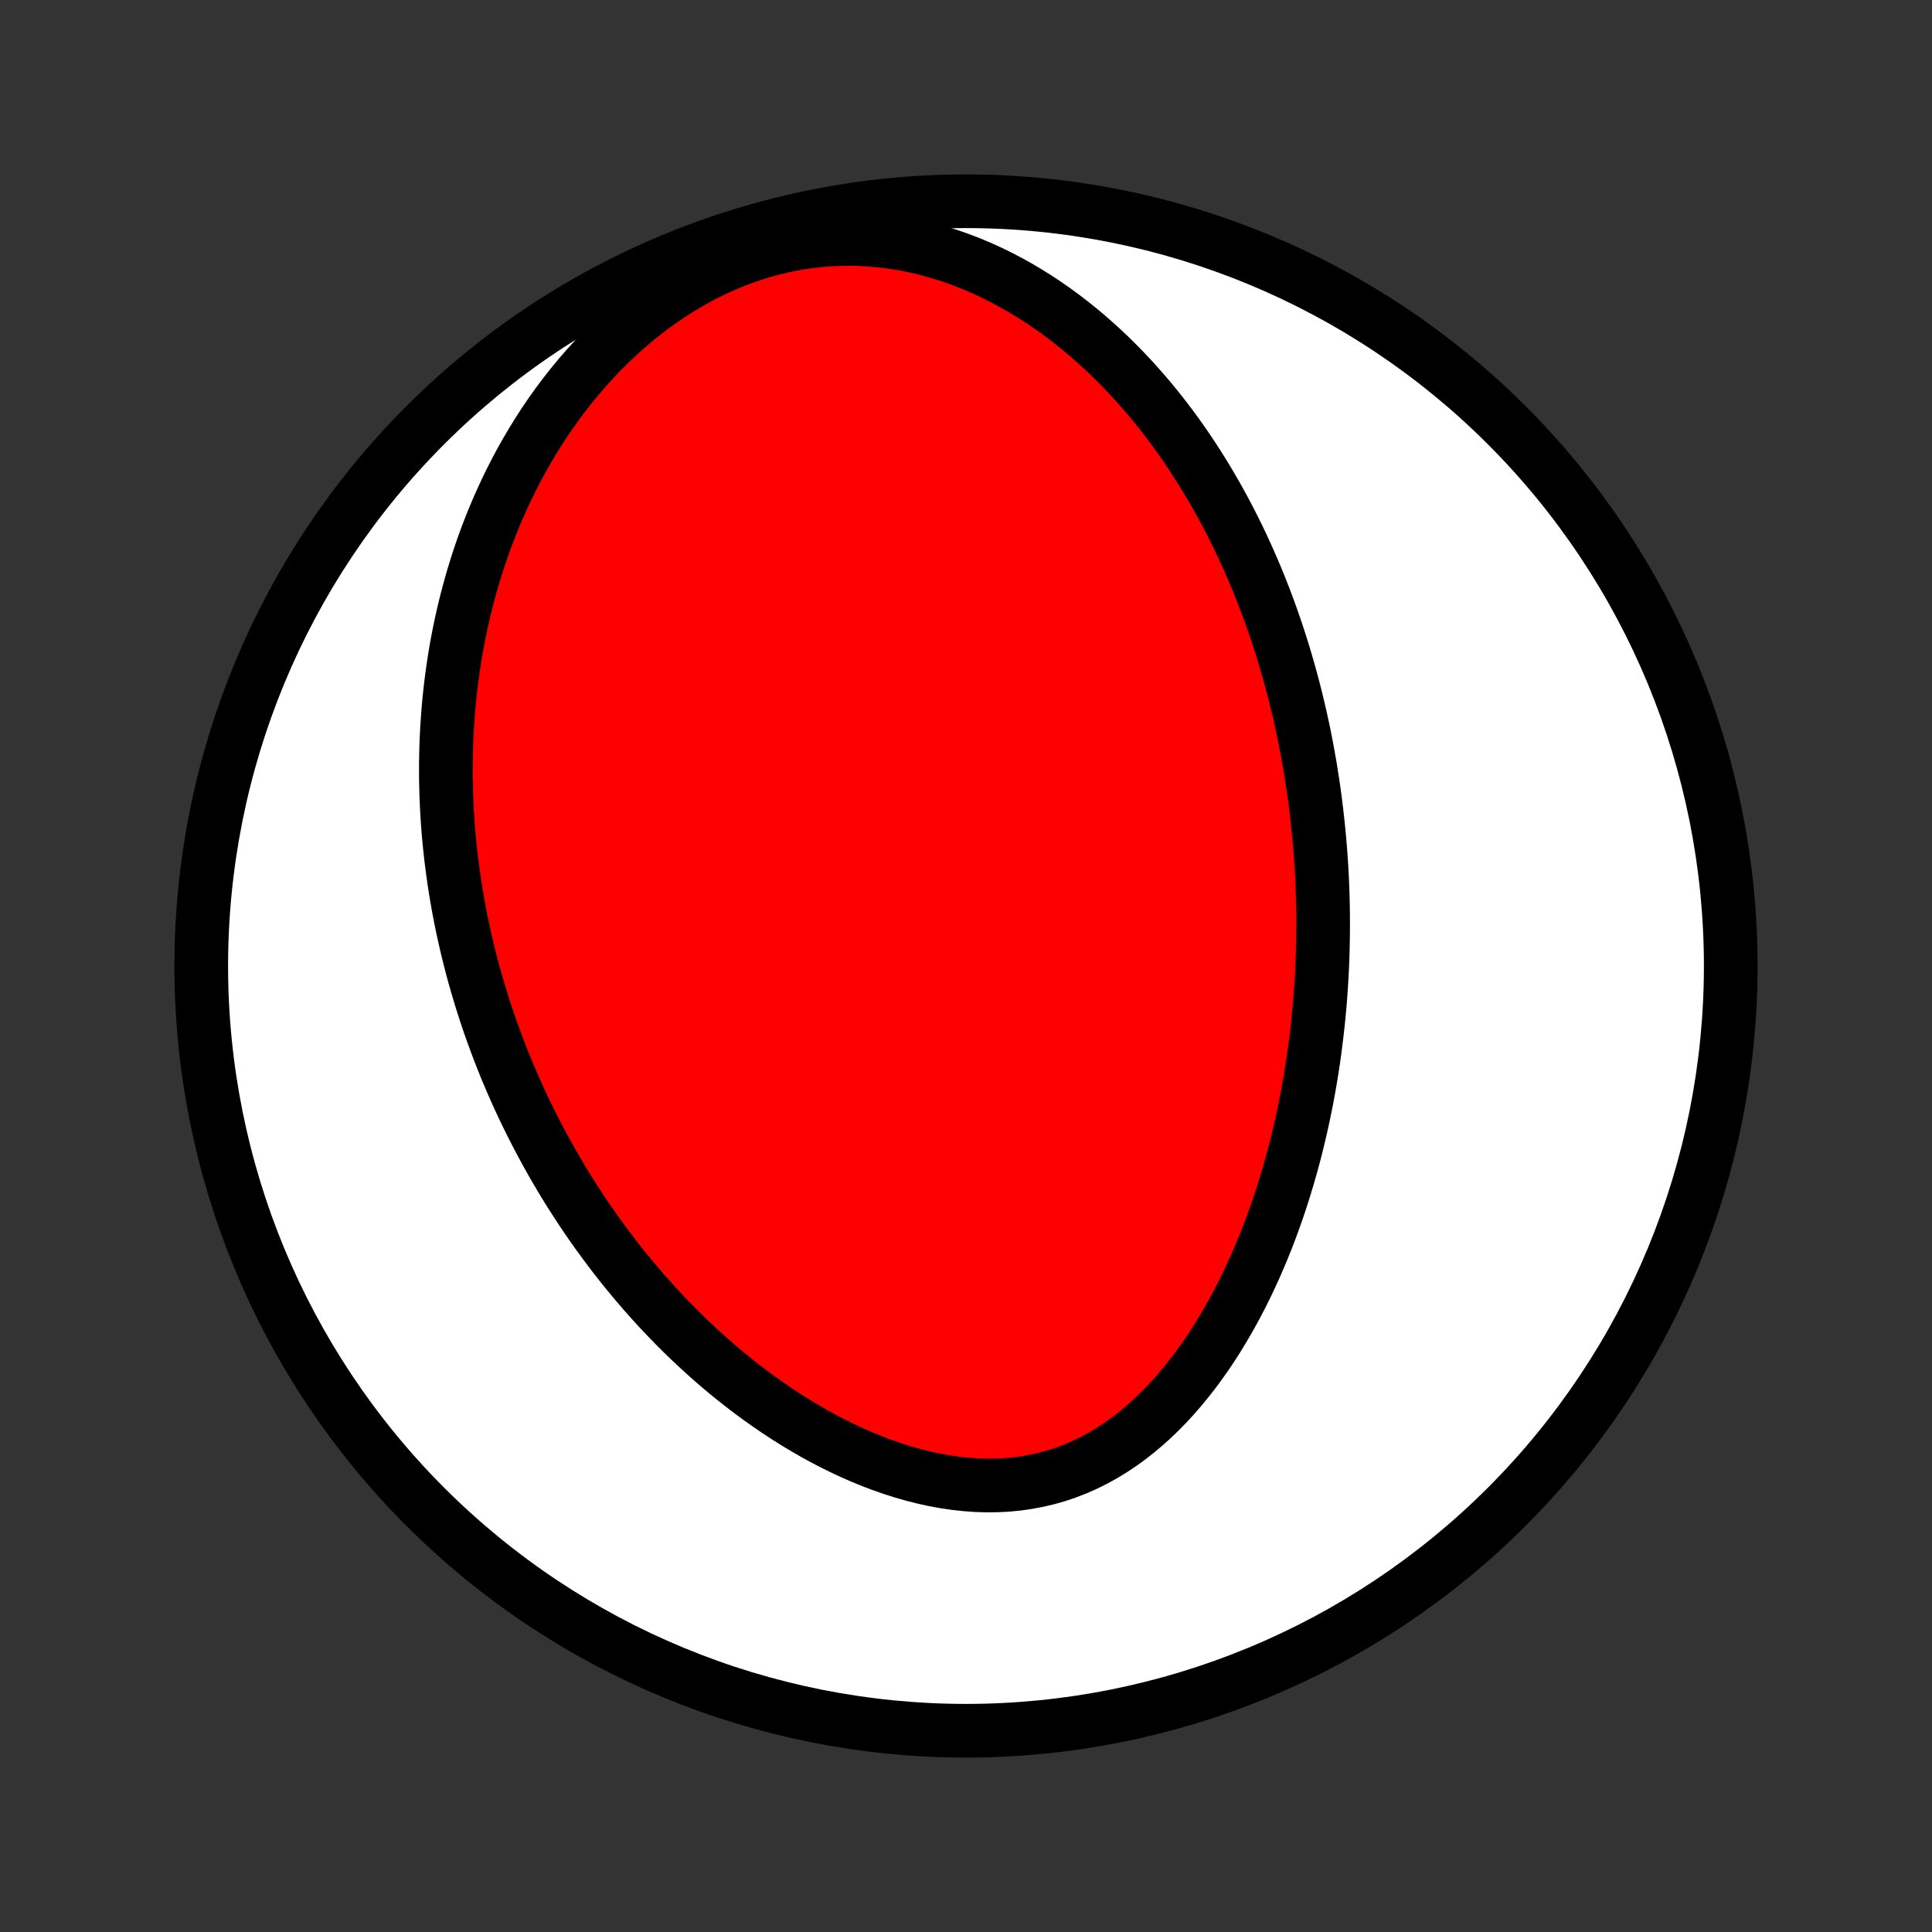 <?xml version="1.0" encoding="utf-8" standalone="no"?>
<!DOCTYPE svg PUBLIC "-//W3C//DTD SVG 1.1//EN"
  "http://www.w3.org/Graphics/SVG/1.1/DTD/svg11.dtd">
<!-- Created with matplotlib (http://matplotlib.org/) -->
<svg height="72pt" version="1.1" viewBox="0 0 72 72" width="72pt" xmlns="http://www.w3.org/2000/svg" xmlns:xlink="http://www.w3.org/1999/xlink">
 <rect x="0" y="0" width="72" height="72" fill="#333333" stroke="none"/>
 <defs>
  <style type="text/css">
*{stroke-linecap:butt;stroke-linejoin:round;}
  </style>
 </defs>
 <g id="figure_1">
  <g id="patch_1">
   <path d="
M0 72
L72 72
L72 0
L0 0
z
" style="fill:none;"/>
  </g>
  <g id="axes_1">
   <g id="PatchCollection_1">
    <defs>
     <path d="
M36 -7.5
C43.558 -7.5 50.808 -10.503 56.153 -15.848
C61.497 -21.192 64.5 -28.442 64.5 -36
C64.5 -43.558 61.497 -50.808 56.153 -56.153
C50.808 -61.497 43.558 -64.5 36 -64.5
C28.442 -64.5 21.192 -61.497 15.848 -56.153
C10.503 -50.808 7.5 -43.558 7.5 -36
C7.5 -28.442 10.503 -21.192 15.848 -15.848
C21.192 -10.503 28.442 -7.5 36 -7.5
z
" id="C0_0_a811fe30f3"/>
     <path d="
M48.915 -42.847
L48.954 -42.58
L48.991 -42.313
L49.026 -42.045
L49.059 -41.777
L49.09 -41.508
L49.119 -41.239
L49.146 -40.969
L49.171 -40.698
L49.194 -40.427
L49.215 -40.154
L49.234 -39.881
L49.251 -39.607
L49.266 -39.332
L49.278 -39.056
L49.289 -38.779
L49.297 -38.501
L49.303 -38.222
L49.307 -37.942
L49.309 -37.66
L49.309 -37.377
L49.306 -37.093
L49.301 -36.808
L49.294 -36.521
L49.285 -36.233
L49.273 -35.943
L49.258 -35.651
L49.241 -35.359
L49.222 -35.064
L49.2 -34.768
L49.175 -34.471
L49.147 -34.171
L49.117 -33.87
L49.084 -33.568
L49.047 -33.263
L49.008 -32.957
L48.966 -32.649
L48.921 -32.339
L48.872 -32.028
L48.82 -31.714
L48.765 -31.399
L48.706 -31.082
L48.643 -30.763
L48.577 -30.443
L48.507 -30.121
L48.433 -29.797
L48.355 -29.471
L48.273 -29.144
L48.187 -28.816
L48.096 -28.486
L48.001 -28.154
L47.901 -27.822
L47.797 -27.488
L47.688 -27.153
L47.573 -26.817
L47.454 -26.48
L47.329 -26.143
L47.199 -25.805
L47.063 -25.467
L46.921 -25.129
L46.774 -24.791
L46.62 -24.453
L46.461 -24.116
L46.295 -23.78
L46.123 -23.446
L45.944 -23.113
L45.758 -22.782
L45.565 -22.453
L45.366 -22.127
L45.159 -21.805
L44.945 -21.486
L44.723 -21.172
L44.494 -20.863
L44.257 -20.559
L44.012 -20.261
L43.76 -19.97
L43.499 -19.686
L43.231 -19.411
L42.954 -19.144
L42.669 -18.887
L42.377 -18.641
L42.076 -18.405
L41.767 -18.182
L41.45 -17.971
L41.126 -17.774
L40.794 -17.591
L40.455 -17.423
L40.108 -17.27
L39.756 -17.133
L39.397 -17.012
L39.032 -16.909
L38.662 -16.822
L38.287 -16.752
L37.908 -16.698
L37.525 -16.662
L37.139 -16.643
L36.751 -16.64
L36.361 -16.653
L35.971 -16.682
L35.579 -16.726
L35.188 -16.784
L34.797 -16.856
L34.407 -16.942
L34.019 -17.04
L33.633 -17.151
L33.25 -17.273
L32.869 -17.406
L32.492 -17.549
L32.119 -17.702
L31.75 -17.864
L31.384 -18.035
L31.024 -18.213
L30.668 -18.399
L30.317 -18.592
L29.972 -18.792
L29.631 -18.997
L29.296 -19.208
L28.966 -19.425
L28.642 -19.646
L28.323 -19.872
L28.01 -20.101
L27.703 -20.335
L27.401 -20.572
L27.105 -20.812
L26.815 -21.055
L26.53 -21.301
L26.251 -21.549
L25.978 -21.8
L25.71 -22.052
L25.447 -22.306
L25.19 -22.562
L24.938 -22.82
L24.692 -23.078
L24.45 -23.338
L24.214 -23.599
L23.983 -23.86
L23.757 -24.123
L23.536 -24.386
L23.32 -24.649
L23.108 -24.914
L22.901 -25.178
L22.699 -25.443
L22.501 -25.709
L22.307 -25.974
L22.118 -26.24
L21.933 -26.505
L21.752 -26.771
L21.576 -27.037
L21.403 -27.303
L21.234 -27.569
L21.069 -27.835
L20.908 -28.101
L20.751 -28.367
L20.597 -28.633
L20.447 -28.899
L20.3 -29.165
L20.157 -29.431
L20.017 -29.697
L19.88 -29.962
L19.747 -30.228
L19.616 -30.494
L19.489 -30.76
L19.365 -31.026
L19.244 -31.291
L19.127 -31.558
L19.012 -31.824
L18.899 -32.09
L18.79 -32.356
L18.684 -32.623
L18.58 -32.89
L18.48 -33.157
L18.381 -33.425
L18.286 -33.693
L18.193 -33.961
L18.103 -34.23
L18.016 -34.499
L17.931 -34.768
L17.849 -35.038
L17.769 -35.309
L17.692 -35.58
L17.617 -35.852
L17.546 -36.125
L17.476 -36.398
L17.409 -36.673
L17.345 -36.948
L17.283 -37.224
L17.224 -37.501
L17.167 -37.778
L17.113 -38.057
L17.062 -38.337
L17.013 -38.618
L16.967 -38.9
L16.923 -39.184
L16.883 -39.469
L16.845 -39.755
L16.809 -40.042
L16.777 -40.331
L16.747 -40.621
L16.72 -40.913
L16.696 -41.206
L16.675 -41.501
L16.657 -41.797
L16.643 -42.096
L16.631 -42.395
L16.623 -42.697
L16.617 -43.001
L16.616 -43.306
L16.617 -43.613
L16.623 -43.922
L16.631 -44.233
L16.644 -44.546
L16.66 -44.861
L16.681 -45.178
L16.705 -45.498
L16.733 -45.819
L16.766 -46.142
L16.803 -46.468
L16.845 -46.795
L16.891 -47.125
L16.942 -47.457
L16.998 -47.791
L17.059 -48.127
L17.125 -48.465
L17.197 -48.805
L17.274 -49.147
L17.357 -49.491
L17.446 -49.837
L17.541 -50.185
L17.642 -50.534
L17.75 -50.885
L17.864 -51.238
L17.986 -51.593
L18.114 -51.948
L18.25 -52.305
L18.393 -52.663
L18.544 -53.021
L18.703 -53.38
L18.87 -53.74
L19.045 -54.1
L19.229 -54.46
L19.422 -54.819
L19.624 -55.178
L19.835 -55.536
L20.055 -55.893
L20.285 -56.248
L20.525 -56.601
L20.775 -56.951
L21.035 -57.298
L21.305 -57.642
L21.585 -57.981
L21.876 -58.316
L22.177 -58.646
L22.489 -58.969
L22.811 -59.286
L23.144 -59.596
L23.487 -59.898
L23.841 -60.191
L24.204 -60.474
L24.578 -60.747
L24.96 -61.009
L25.352 -61.258
L25.753 -61.495
L26.162 -61.718
L26.579 -61.926
L27.003 -62.119
L27.433 -62.296
L27.869 -62.457
L28.309 -62.6
L28.754 -62.725
L29.201 -62.833
L29.651 -62.922
L30.102 -62.993
L30.554 -63.045
L31.005 -63.079
L31.455 -63.094
L31.903 -63.092
L32.348 -63.072
L32.789 -63.035
L33.226 -62.982
L33.658 -62.913
L34.085 -62.828
L34.506 -62.729
L34.92 -62.617
L35.328 -62.491
L35.728 -62.352
L36.122 -62.203
L36.508 -62.042
L36.886 -61.87
L37.256 -61.69
L37.619 -61.5
L37.974 -61.302
L38.321 -61.096
L38.659 -60.884
L38.99 -60.664
L39.313 -60.439
L39.629 -60.207
L39.936 -59.971
L40.236 -59.73
L40.528 -59.485
L40.812 -59.236
L41.09 -58.983
L41.36 -58.727
L41.623 -58.468
L41.879 -58.207
L42.128 -57.944
L42.37 -57.678
L42.606 -57.41
L42.836 -57.142
L43.059 -56.871
L43.276 -56.6
L43.487 -56.327
L43.692 -56.054
L43.892 -55.78
L44.086 -55.506
L44.274 -55.231
L44.458 -54.956
L44.636 -54.68
L44.809 -54.405
L44.977 -54.129
L45.141 -53.854
L45.3 -53.579
L45.454 -53.304
L45.605 -53.029
L45.75 -52.755
L45.892 -52.481
L46.029 -52.207
L46.163 -51.934
L46.293 -51.661
L46.419 -51.388
L46.541 -51.116
L46.66 -50.845
L46.776 -50.574
L46.888 -50.303
L46.996 -50.033
L47.102 -49.764
L47.204 -49.495
L47.304 -49.226
L47.4 -48.958
L47.493 -48.69
L47.584 -48.423
L47.672 -48.156
L47.757 -47.889
L47.839 -47.623
L47.919 -47.356
L47.996 -47.091
L48.071 -46.825
L48.143 -46.56
L48.213 -46.295
L48.28 -46.03
L48.345 -45.765
L48.408 -45.5
L48.468 -45.235
L48.527 -44.97
L48.583 -44.705
L48.637 -44.44
L48.688 -44.175
L48.738 -43.91
L48.785 -43.645
L48.831 -43.379
z
" id="C0_1_ffa66b44f2"/>
    </defs>
    <g clip-path="url(#p1bffca34e9)">
     <use style="fill:#ffffff;stroke:#000000;stroke-width:2.0;" x="0.0" xlink:href="#C0_0_a811fe30f3" y="72.0"/>
    </g>
    <g clip-path="url(#p1bffca34e9)">
     <use style="fill:#ff0000;stroke:#000000;stroke-width:2.0;" x="0.0" xlink:href="#C0_1_ffa66b44f2" y="72.0"/>
    </g>
   </g>
  </g>
 </g>
 <defs>
  <clipPath id="p1bffca34e9">
   <rect height="72.0" width="72.0" x="0.0" y="0.0"/>
  </clipPath>
 </defs>
</svg>
